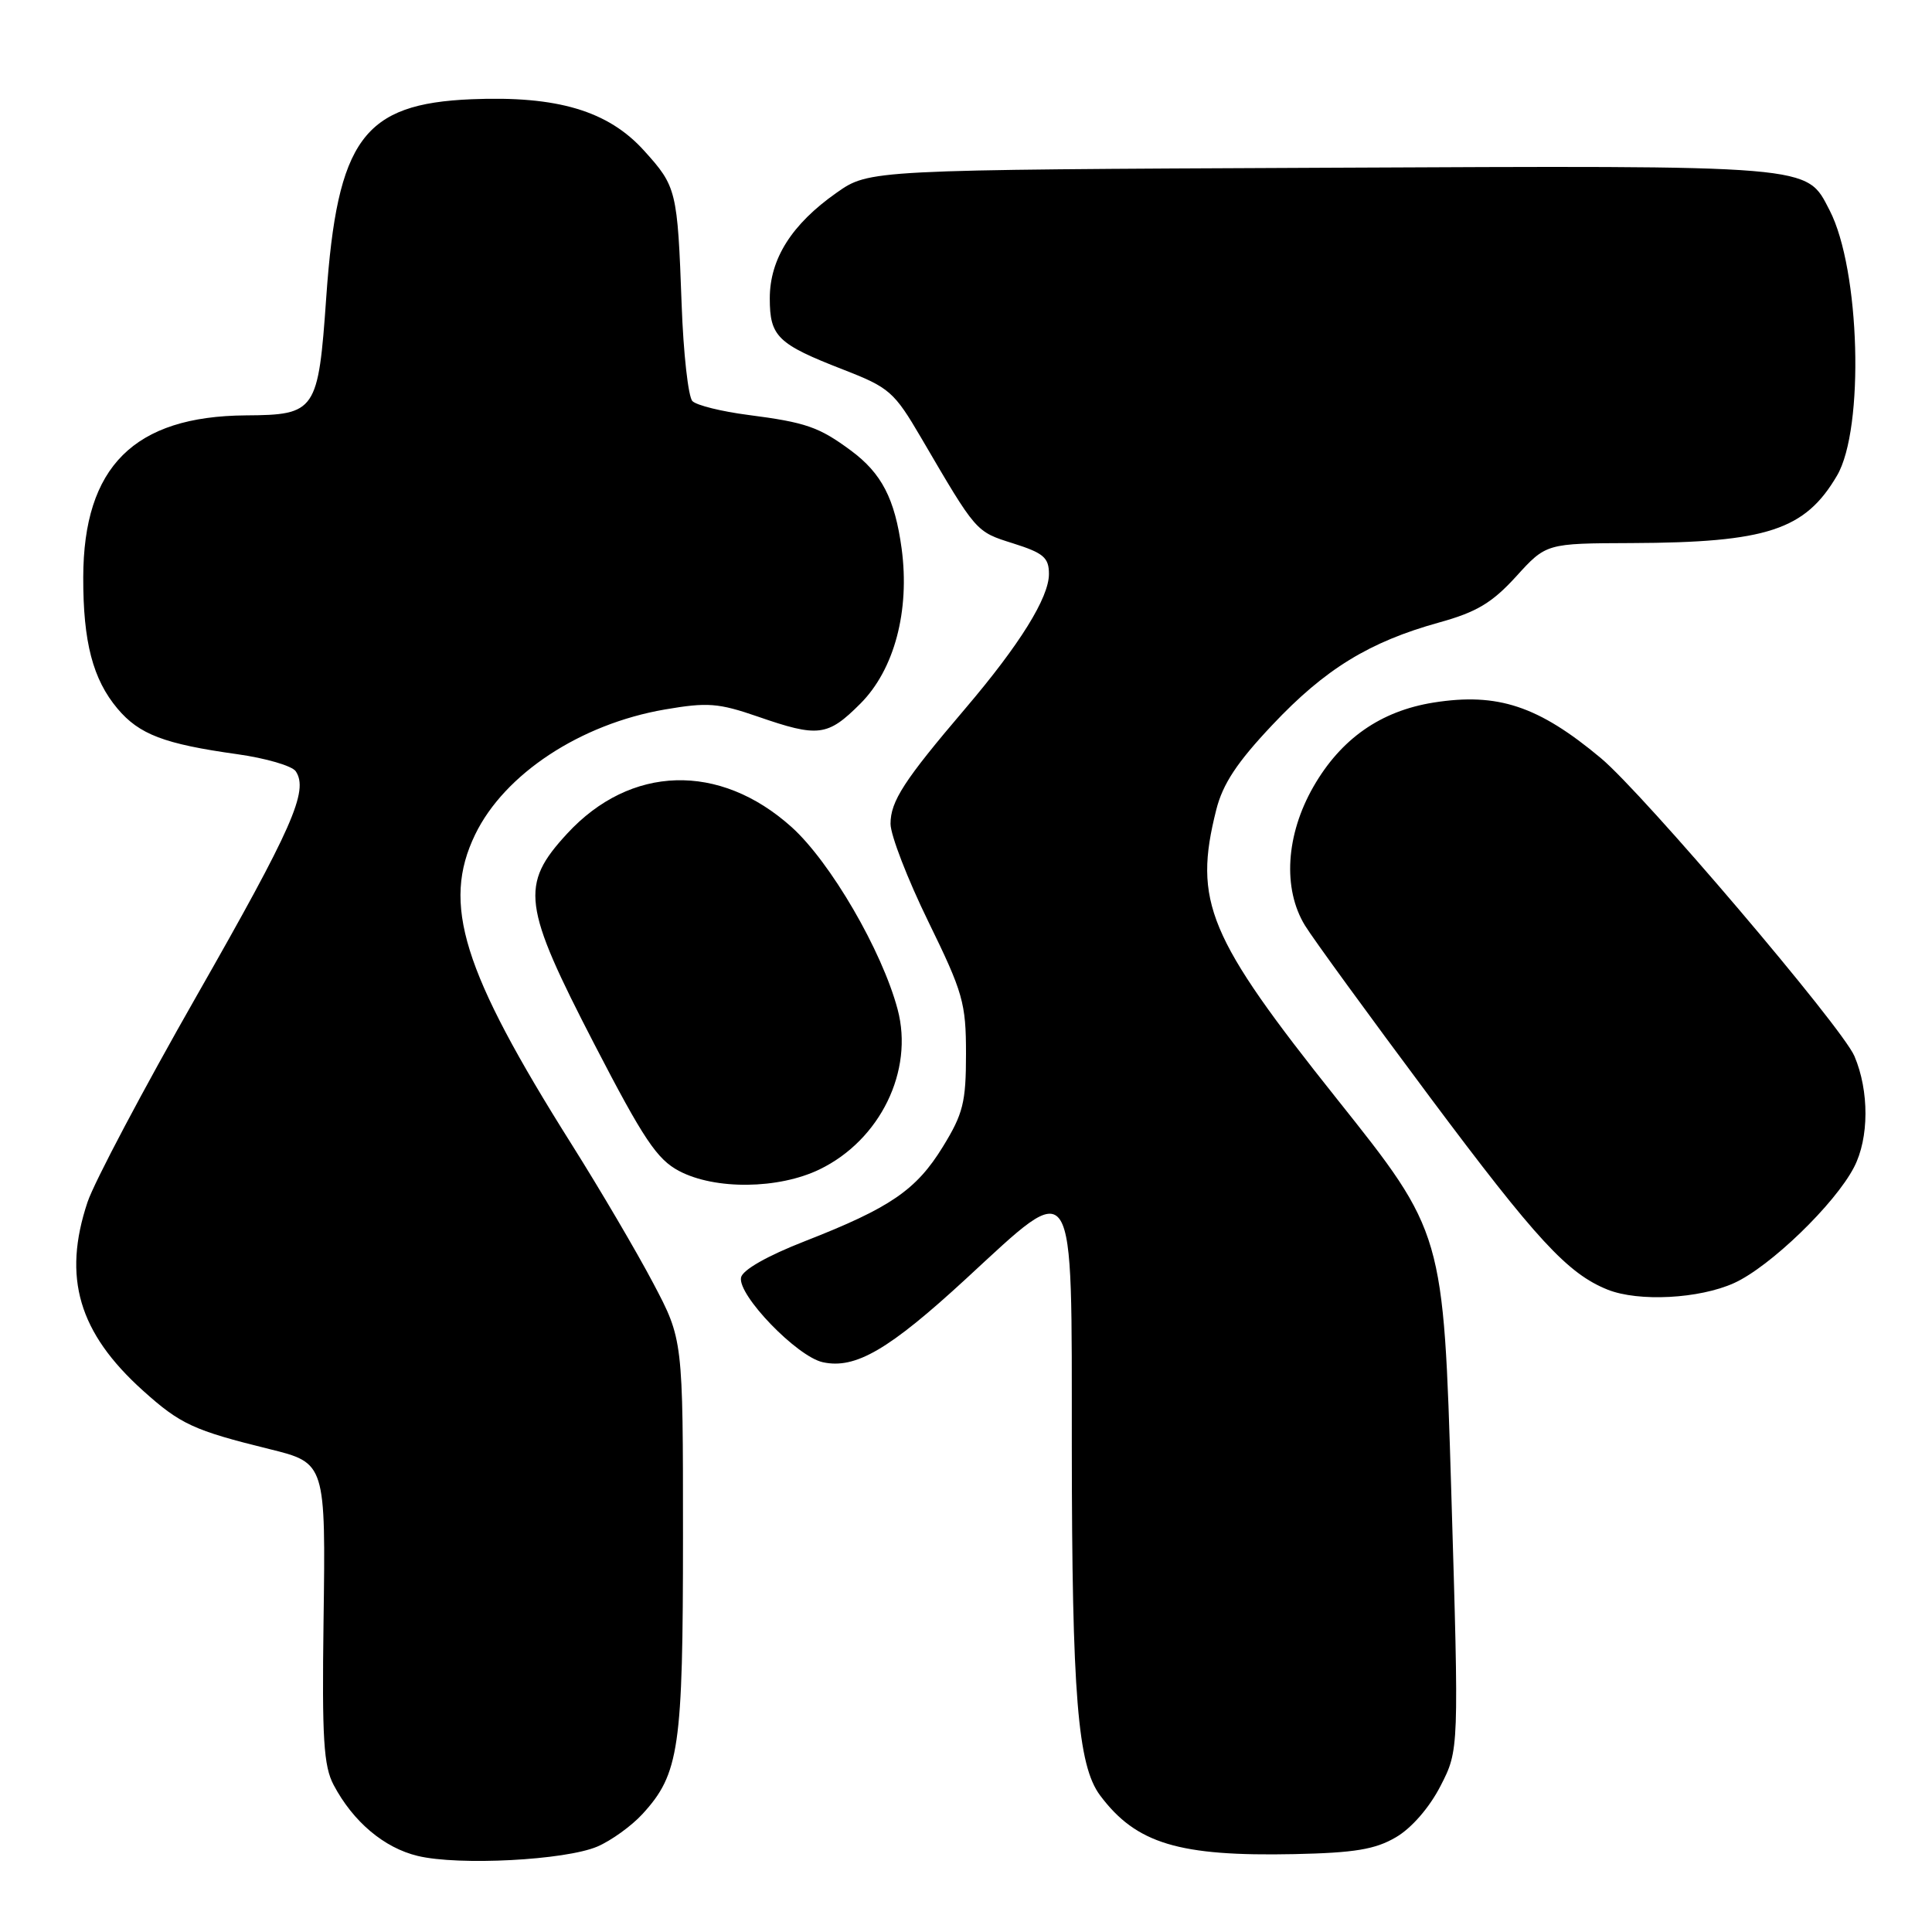 <?xml version="1.0" encoding="UTF-8" standalone="no"?>
<!DOCTYPE svg PUBLIC "-//W3C//DTD SVG 1.1//EN" "http://www.w3.org/Graphics/SVG/1.1/DTD/svg11.dtd" >
<svg xmlns="http://www.w3.org/2000/svg" xmlns:xlink="http://www.w3.org/1999/xlink" version="1.1" viewBox="0 0 256 256">
 <g >
 <path fill="currentColor"
d=" M 79.15 244.68 C 80.99 243.89 83.68 241.95 85.13 240.37 C 90.01 235.04 90.50 231.66 90.50 203.50 C 90.50 177.50 90.50 177.50 86.54 170.00 C 84.37 165.88 79.51 157.61 75.75 151.64 C 61.26 128.63 58.51 119.78 62.96 110.58 C 66.84 102.56 76.89 95.94 88.10 94.01 C 93.75 93.04 95.19 93.15 100.41 94.95 C 108.43 97.73 109.66 97.58 114.00 93.24 C 118.51 88.73 120.58 80.92 119.47 72.68 C 118.57 66.09 116.83 62.72 112.75 59.70 C 108.52 56.57 106.78 55.97 99.13 54.98 C 95.63 54.53 92.31 53.71 91.75 53.15 C 91.20 52.60 90.55 46.82 90.32 40.32 C 89.77 25.23 89.65 24.72 85.35 19.97 C 80.58 14.68 73.84 12.68 62.48 13.15 C 48.14 13.75 44.70 18.43 43.23 39.39 C 42.17 54.52 41.86 54.98 32.56 55.04 C 17.77 55.15 11.06 61.84 11.03 76.50 C 11.01 85.07 12.30 90.01 15.57 93.90 C 18.45 97.32 21.76 98.58 31.41 99.93 C 35.21 100.46 38.71 101.48 39.19 102.20 C 40.92 104.79 38.77 109.66 26.10 131.88 C 19.00 144.32 12.48 156.65 11.60 159.28 C 8.26 169.27 10.42 176.59 18.94 184.26 C 23.91 188.73 25.65 189.53 35.70 192.01 C 43.15 193.85 43.16 193.88 42.87 214.88 C 42.66 230.37 42.88 234.01 44.21 236.52 C 46.79 241.39 50.89 244.85 55.35 245.92 C 60.79 247.23 74.90 246.49 79.15 244.68 Z  M 184.96 243.45 C 187.03 242.25 189.40 239.52 190.87 236.66 C 193.33 231.88 193.33 231.88 192.30 197.61 C 191.27 163.34 191.27 163.34 177.17 145.64 C 160.04 124.14 158.09 119.48 161.16 107.30 C 162.02 103.88 163.92 101.00 168.60 96.05 C 175.58 88.64 181.44 85.05 190.70 82.48 C 195.66 81.11 197.71 79.88 200.90 76.38 C 204.88 72.00 204.88 72.00 216.19 71.96 C 234.15 71.89 239.19 70.23 243.42 63.01 C 247.07 56.77 246.48 35.69 242.43 27.86 C 239.29 21.80 240.83 21.93 175.09 22.23 C 115.17 22.50 115.17 22.50 110.85 25.54 C 104.91 29.71 102.00 34.31 102.00 39.53 C 102.00 44.60 103.02 45.59 111.75 48.98 C 117.84 51.35 118.48 51.90 122.05 58.00 C 129.42 70.60 129.27 70.43 134.24 72.00 C 138.27 73.27 138.99 73.89 138.99 76.05 C 139.00 79.18 135.12 85.41 127.92 93.87 C 119.79 103.41 118.00 106.17 118.00 109.16 C 118.00 110.65 120.25 116.47 123.00 122.10 C 127.61 131.53 128.00 132.89 128.00 139.65 C 128.00 146.06 127.62 147.58 124.94 151.94 C 121.41 157.69 117.97 160.04 106.66 164.46 C 101.66 166.41 98.38 168.28 98.19 169.28 C 97.74 171.61 105.60 179.75 109.02 180.50 C 113.34 181.45 117.80 178.85 128.05 169.40 C 142.66 155.94 142.00 154.88 142.02 191.75 C 142.04 224.56 142.80 233.92 145.76 237.89 C 150.54 244.29 156.19 246.00 171.51 245.68 C 179.47 245.51 182.22 245.06 184.96 243.45 Z  M 229.78 170.01 C 234.54 167.85 243.15 159.54 245.67 154.66 C 247.67 150.81 247.69 144.56 245.72 139.94 C 244.08 136.09 217.79 105.19 212.13 100.46 C 203.85 93.54 198.46 91.75 189.97 93.09 C 182.94 94.21 177.68 97.89 174.03 104.25 C 170.38 110.62 169.94 117.75 172.91 122.62 C 173.95 124.33 181.40 134.56 189.46 145.36 C 203.58 164.27 207.73 168.77 213.03 170.89 C 217.13 172.52 225.17 172.10 229.78 170.01 Z  M 108.60 154.95 C 116.63 151.06 121.11 141.88 118.94 133.75 C 116.87 125.96 110.03 114.22 104.89 109.59 C 95.34 101.01 83.54 101.35 75.14 110.47 C 68.88 117.26 69.23 119.95 78.78 138.41 C 85.27 150.95 87.06 153.62 89.98 155.16 C 94.75 157.68 103.17 157.58 108.60 154.95 Z "/>
</g>
</svg>
